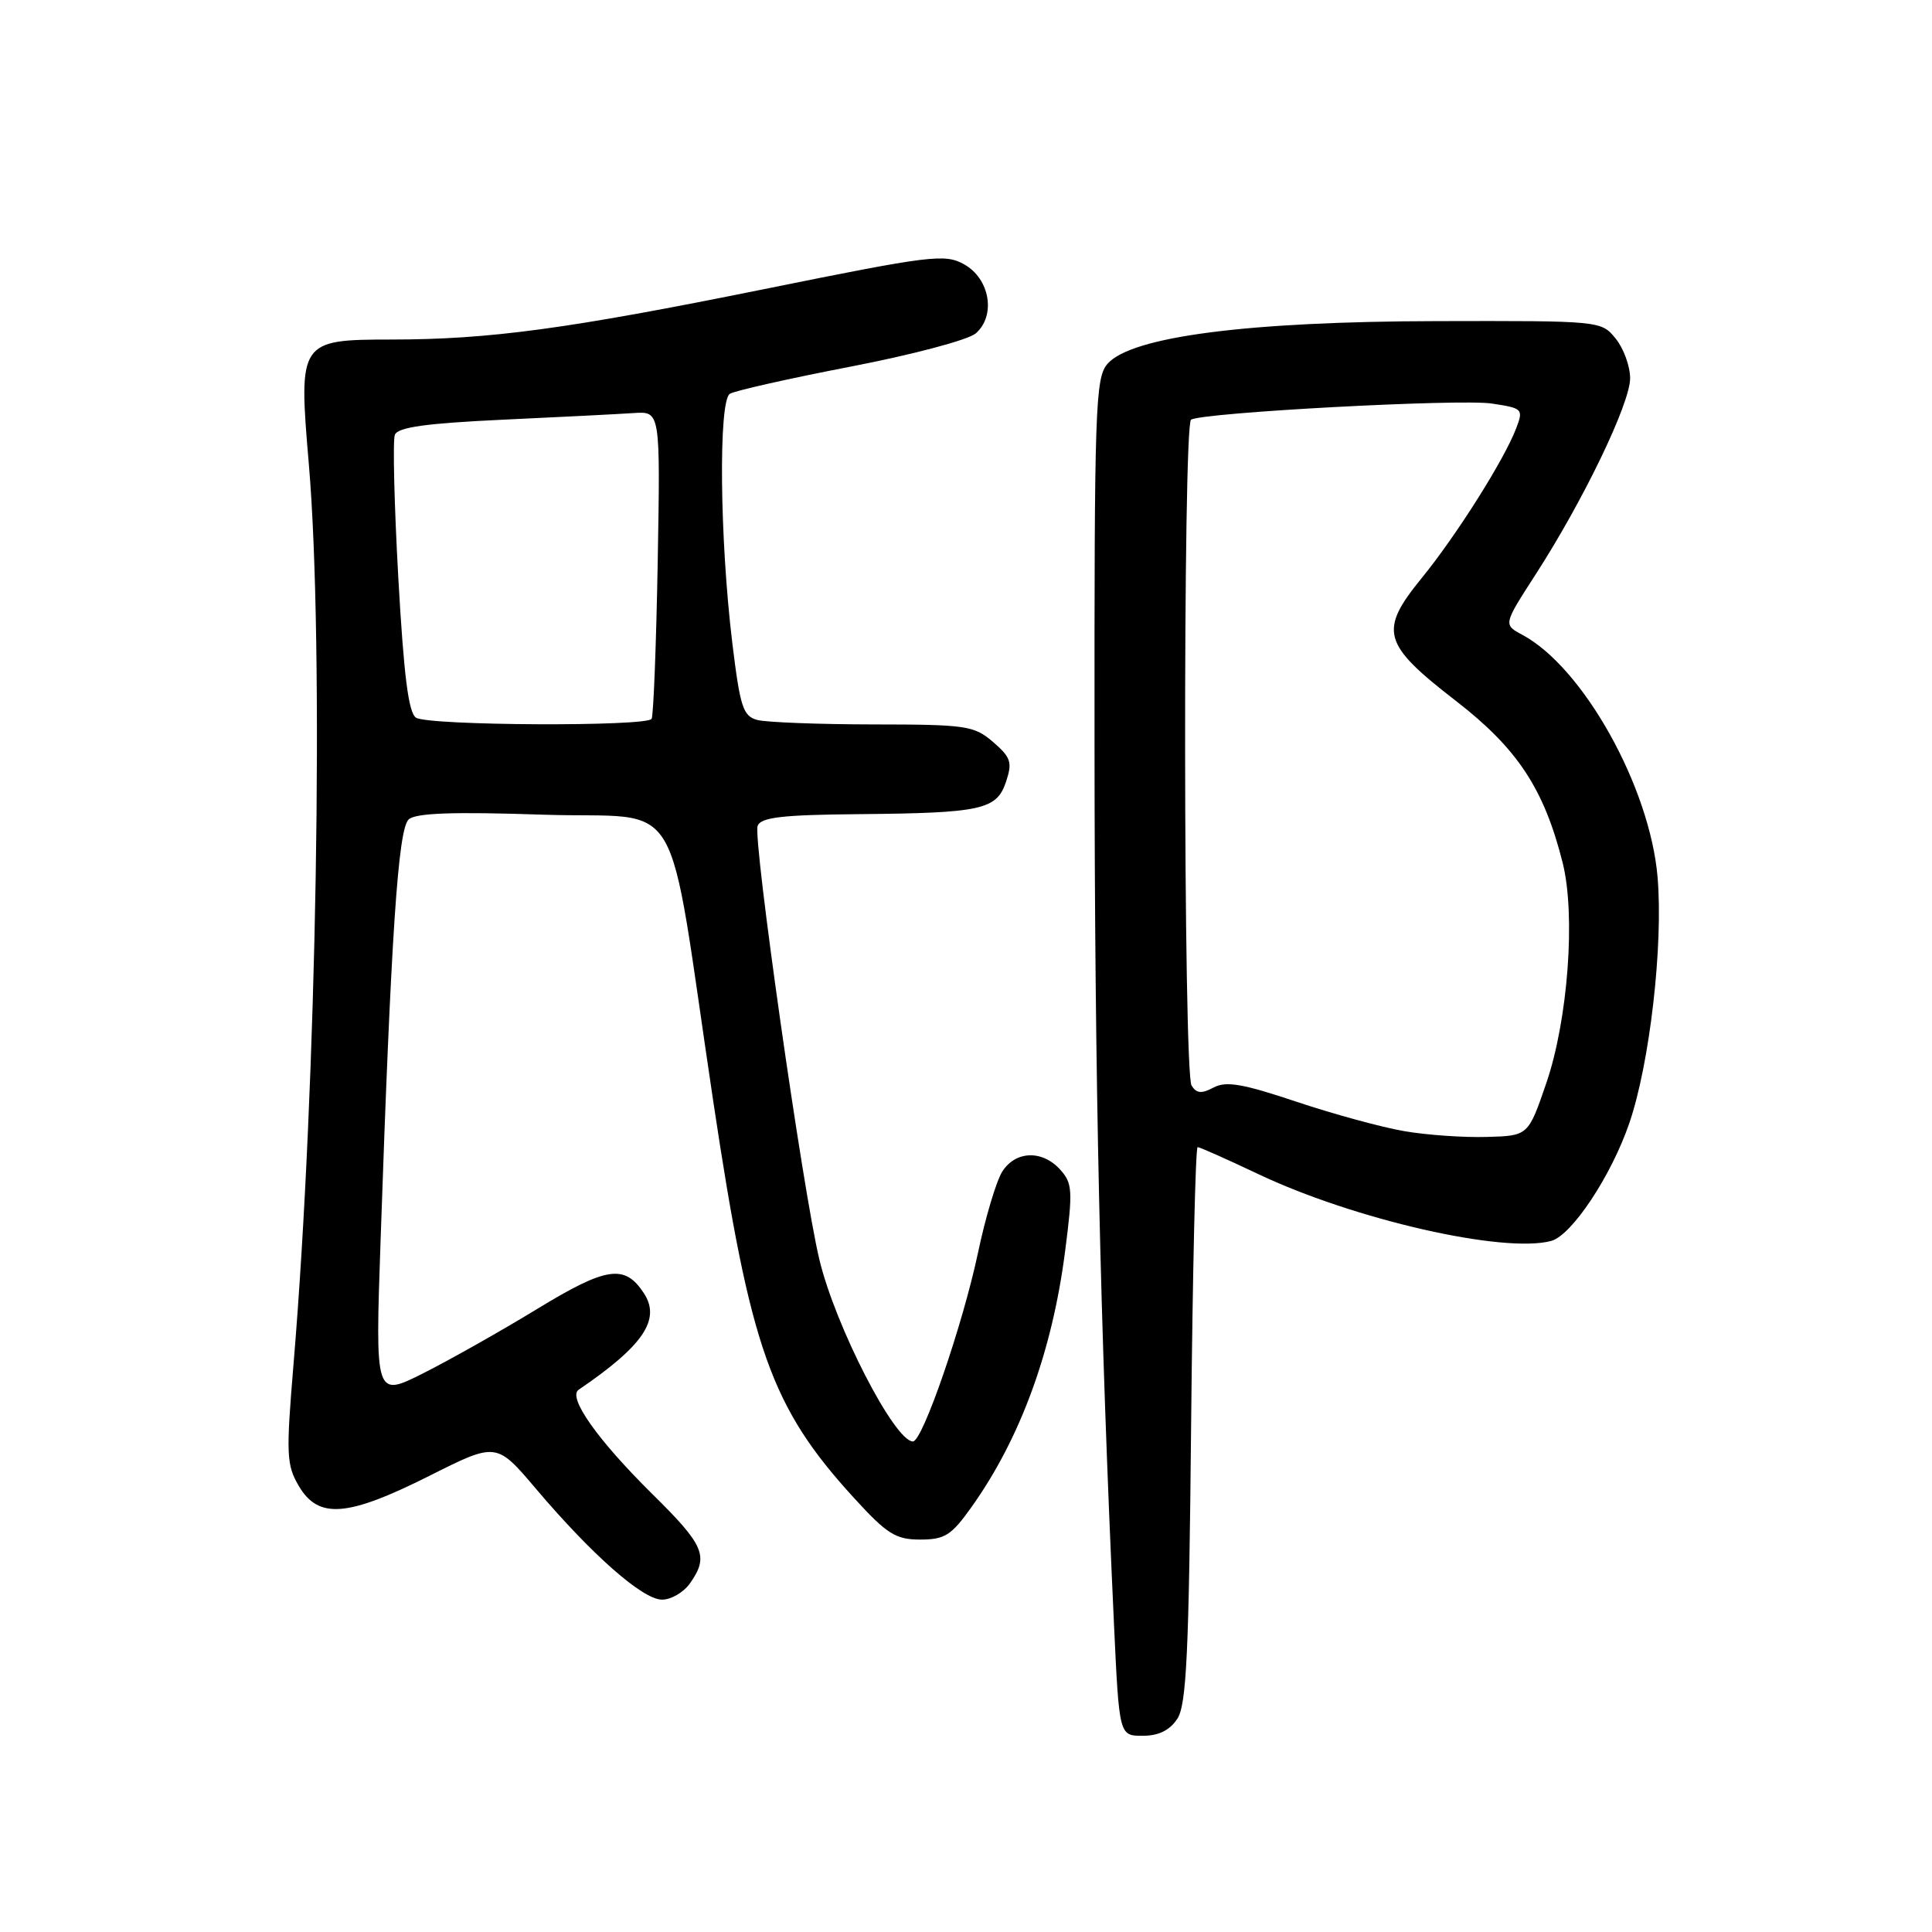 <?xml version="1.0" encoding="UTF-8" standalone="no"?>
<!DOCTYPE svg PUBLIC "-//W3C//DTD SVG 1.1//EN" "http://www.w3.org/Graphics/SVG/1.1/DTD/svg11.dtd" >
<svg xmlns="http://www.w3.org/2000/svg" xmlns:xlink="http://www.w3.org/1999/xlink" version="1.1" viewBox="0 0 256 256">
 <g >
 <path fill="currentColor"
d=" M 156.00 227.75 C 157.22 225.89 157.54 219.08 157.83 188.75 C 158.03 168.54 158.41 152.00 158.69 152.00 C 158.97 152.00 162.57 153.60 166.70 155.56 C 179.43 161.60 199.23 166.12 205.54 164.43 C 208.27 163.69 213.50 155.81 215.89 148.83 C 218.60 140.94 220.40 125.26 219.64 116.25 C 218.63 104.29 209.78 88.43 201.72 84.12 C 199.19 82.76 199.19 82.76 203.47 76.13 C 209.80 66.33 216.00 53.45 216.00 50.13 C 216.00 48.53 215.14 46.16 214.08 44.86 C 212.17 42.51 212.10 42.50 190.33 42.55 C 165.30 42.60 149.89 44.60 146.75 48.21 C 145.13 50.07 145.00 53.95 145.03 98.86 C 145.05 143.27 145.77 175.46 147.61 215.25 C 148.30 230.00 148.30 230.00 151.41 230.00 C 153.53 230.00 154.99 229.28 156.00 227.75 Z  M 91.44 209.78 C 93.95 206.20 93.36 204.80 86.44 197.97 C 79.18 190.80 75.19 185.15 76.67 184.15 C 85.23 178.33 87.60 174.84 85.32 171.36 C 82.78 167.48 80.39 167.83 71.18 173.44 C 66.41 176.35 59.62 180.18 56.11 181.95 C 49.71 185.17 49.71 185.17 50.43 164.34 C 51.82 123.75 52.75 109.81 54.16 108.57 C 55.13 107.72 60.08 107.55 71.99 107.95 C 91.04 108.59 88.19 103.77 94.52 146.00 C 99.44 178.79 102.16 186.45 113.17 198.50 C 117.55 203.29 118.69 204.00 121.93 204.00 C 125.18 204.00 126.05 203.45 128.69 199.75 C 135.19 190.65 139.43 179.06 141.13 165.81 C 142.17 157.75 142.11 156.78 140.48 154.98 C 138.10 152.35 134.56 152.47 132.80 155.25 C 132.02 156.49 130.58 161.30 129.60 165.95 C 127.59 175.48 122.25 191.00 120.97 191.00 C 118.54 191.00 110.66 175.68 108.56 166.85 C 106.36 157.66 99.74 111.12 100.39 109.43 C 100.82 108.30 103.65 107.97 113.72 107.88 C 130.10 107.73 132.07 107.30 133.31 103.57 C 134.16 101.01 133.95 100.36 131.59 98.32 C 129.06 96.15 128.05 96.00 115.69 95.99 C 108.44 95.98 101.53 95.71 100.35 95.40 C 98.45 94.89 98.07 93.69 97.03 85.16 C 95.36 71.36 95.19 53.13 96.71 52.18 C 97.38 51.77 104.58 50.15 112.71 48.58 C 120.94 46.99 128.30 45.04 129.30 44.17 C 131.99 41.82 131.17 36.94 127.76 35.03 C 125.19 33.60 123.42 33.82 101.26 38.31 C 75.16 43.59 64.87 44.98 51.90 44.99 C 39.64 45.00 39.53 45.17 40.92 61.47 C 42.97 85.40 41.97 143.97 38.90 180.68 C 37.89 192.79 37.95 194.10 39.61 196.93 C 42.21 201.31 46.04 201.01 56.91 195.55 C 65.78 191.09 65.78 191.09 71.04 197.30 C 78.46 206.05 85.13 211.92 87.69 211.96 C 88.90 211.98 90.59 211.00 91.44 209.78 Z  M 186.11 149.89 C 183.15 149.39 176.71 147.63 171.80 145.99 C 164.68 143.60 162.46 143.22 160.81 144.10 C 159.22 144.95 158.55 144.89 157.89 143.85 C 156.79 142.12 156.73 56.29 157.82 55.61 C 159.36 54.66 193.40 52.83 197.66 53.47 C 201.77 54.09 201.88 54.19 200.90 56.76 C 199.32 60.91 193.03 70.88 188.42 76.55 C 182.67 83.60 183.14 85.31 192.90 92.86 C 201.07 99.18 204.59 104.51 207.06 114.32 C 208.80 121.24 207.77 135.11 204.90 143.50 C 202.50 150.50 202.50 150.50 197.00 150.65 C 193.97 150.74 189.08 150.40 186.11 149.89 Z  M 55.13 95.10 C 54.13 94.47 53.51 89.56 52.78 76.60 C 52.24 66.90 52.03 58.36 52.32 57.62 C 52.70 56.61 56.43 56.09 66.67 55.61 C 74.28 55.26 82.08 54.86 84.00 54.73 C 87.50 54.50 87.50 54.50 87.15 74.50 C 86.95 85.50 86.59 94.84 86.34 95.25 C 85.70 96.30 56.81 96.16 55.13 95.10 Z "/>
</g>
</svg>